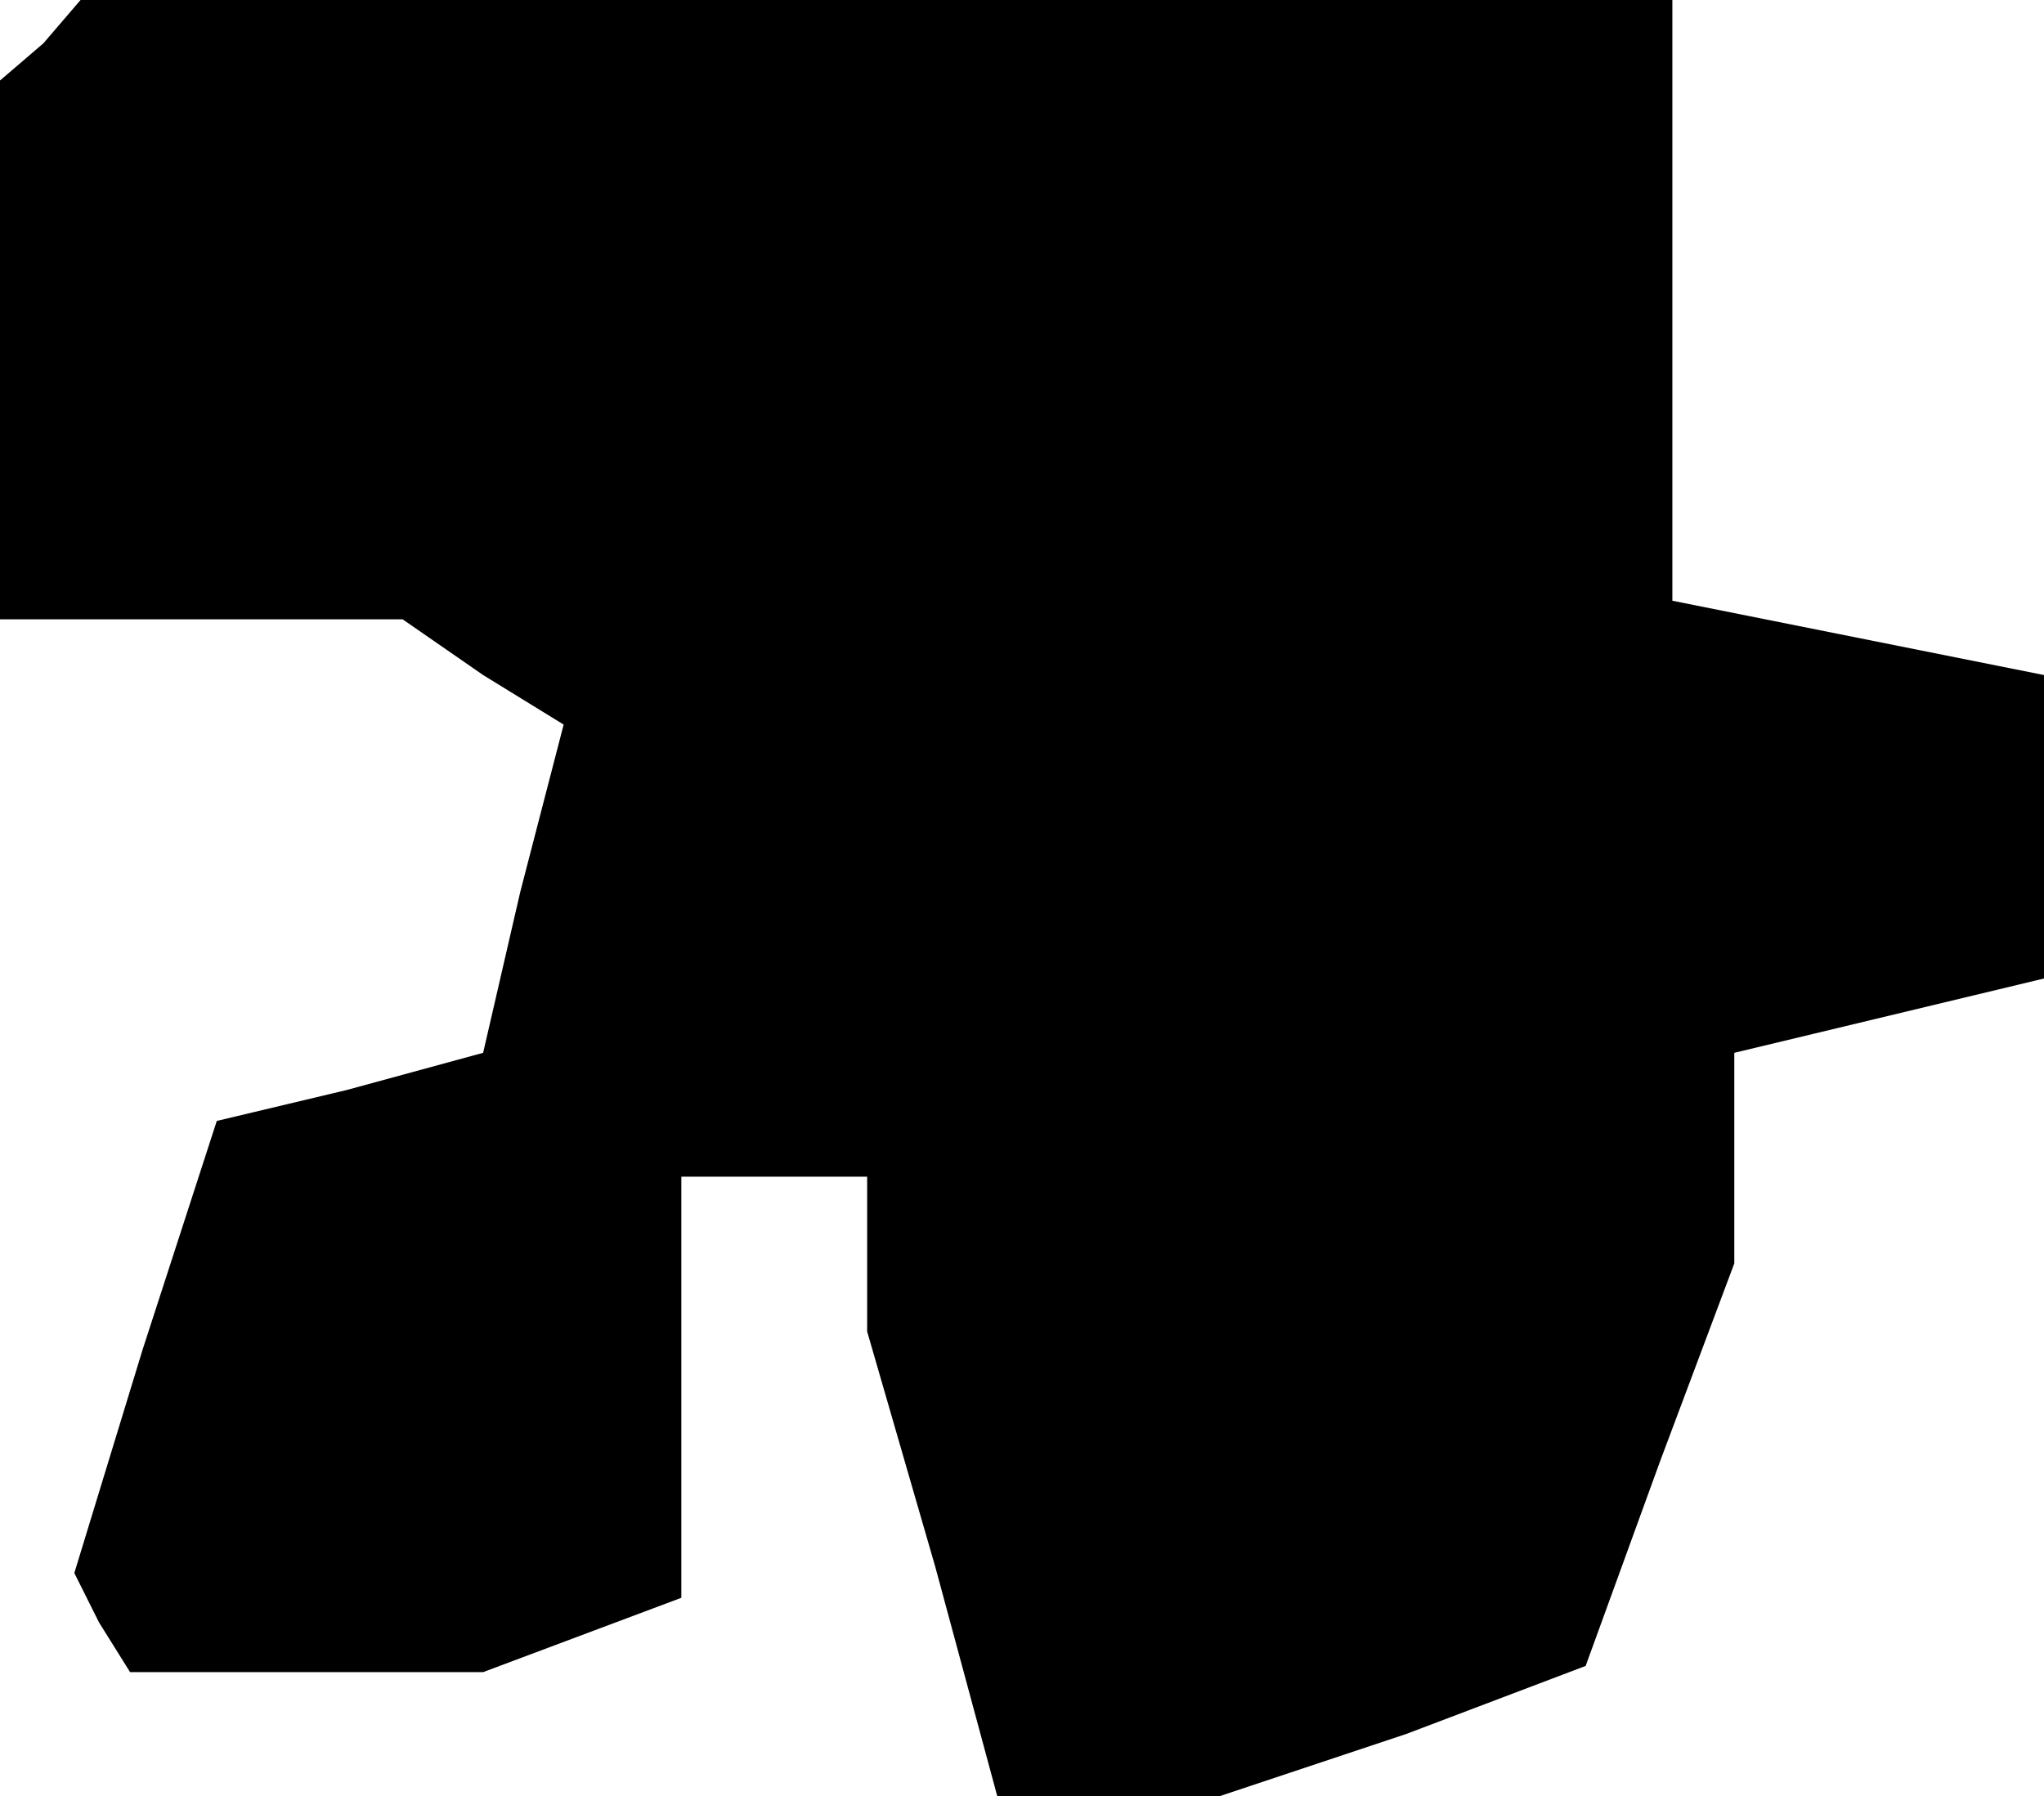 <?xml version="1.0" standalone="no"?>
<!DOCTYPE svg PUBLIC "-//W3C//DTD SVG 20010904//EN"
 "http://www.w3.org/TR/2001/REC-SVG-20010904/DTD/svg10.dtd">
<svg version="1.0" xmlns="http://www.w3.org/2000/svg"
 width="33pt" height="29pt" viewBox="0 0 33 29"
 preserveAspectRatio="xMidYMid meet">
<g transform="translate(0,29) scale(0.1,-0.1)"
fill="#000000" stroke="none">
<path d="M7 283 l-7 -6 0 -44 0 -43 33 0 32 0 13 -9 13 -8 -7 -27 -6 -26 -22
-6 -21 -5 -12 -37 -11 -36 4 -8 5 -8 29 0 28 0 16 6 16 6 0 34 0 34 15 0 15 0
0 -12 0 -13 11 -38 10 -37 18 0 18 0 30 10 29 11 12 33 12 32 0 17 0 17 25 6
25 6 0 24 0 25 -30 6 -30 6 0 48 0 49 -128 0 -129 0 -6 -7z"/>
</g>
</svg>
